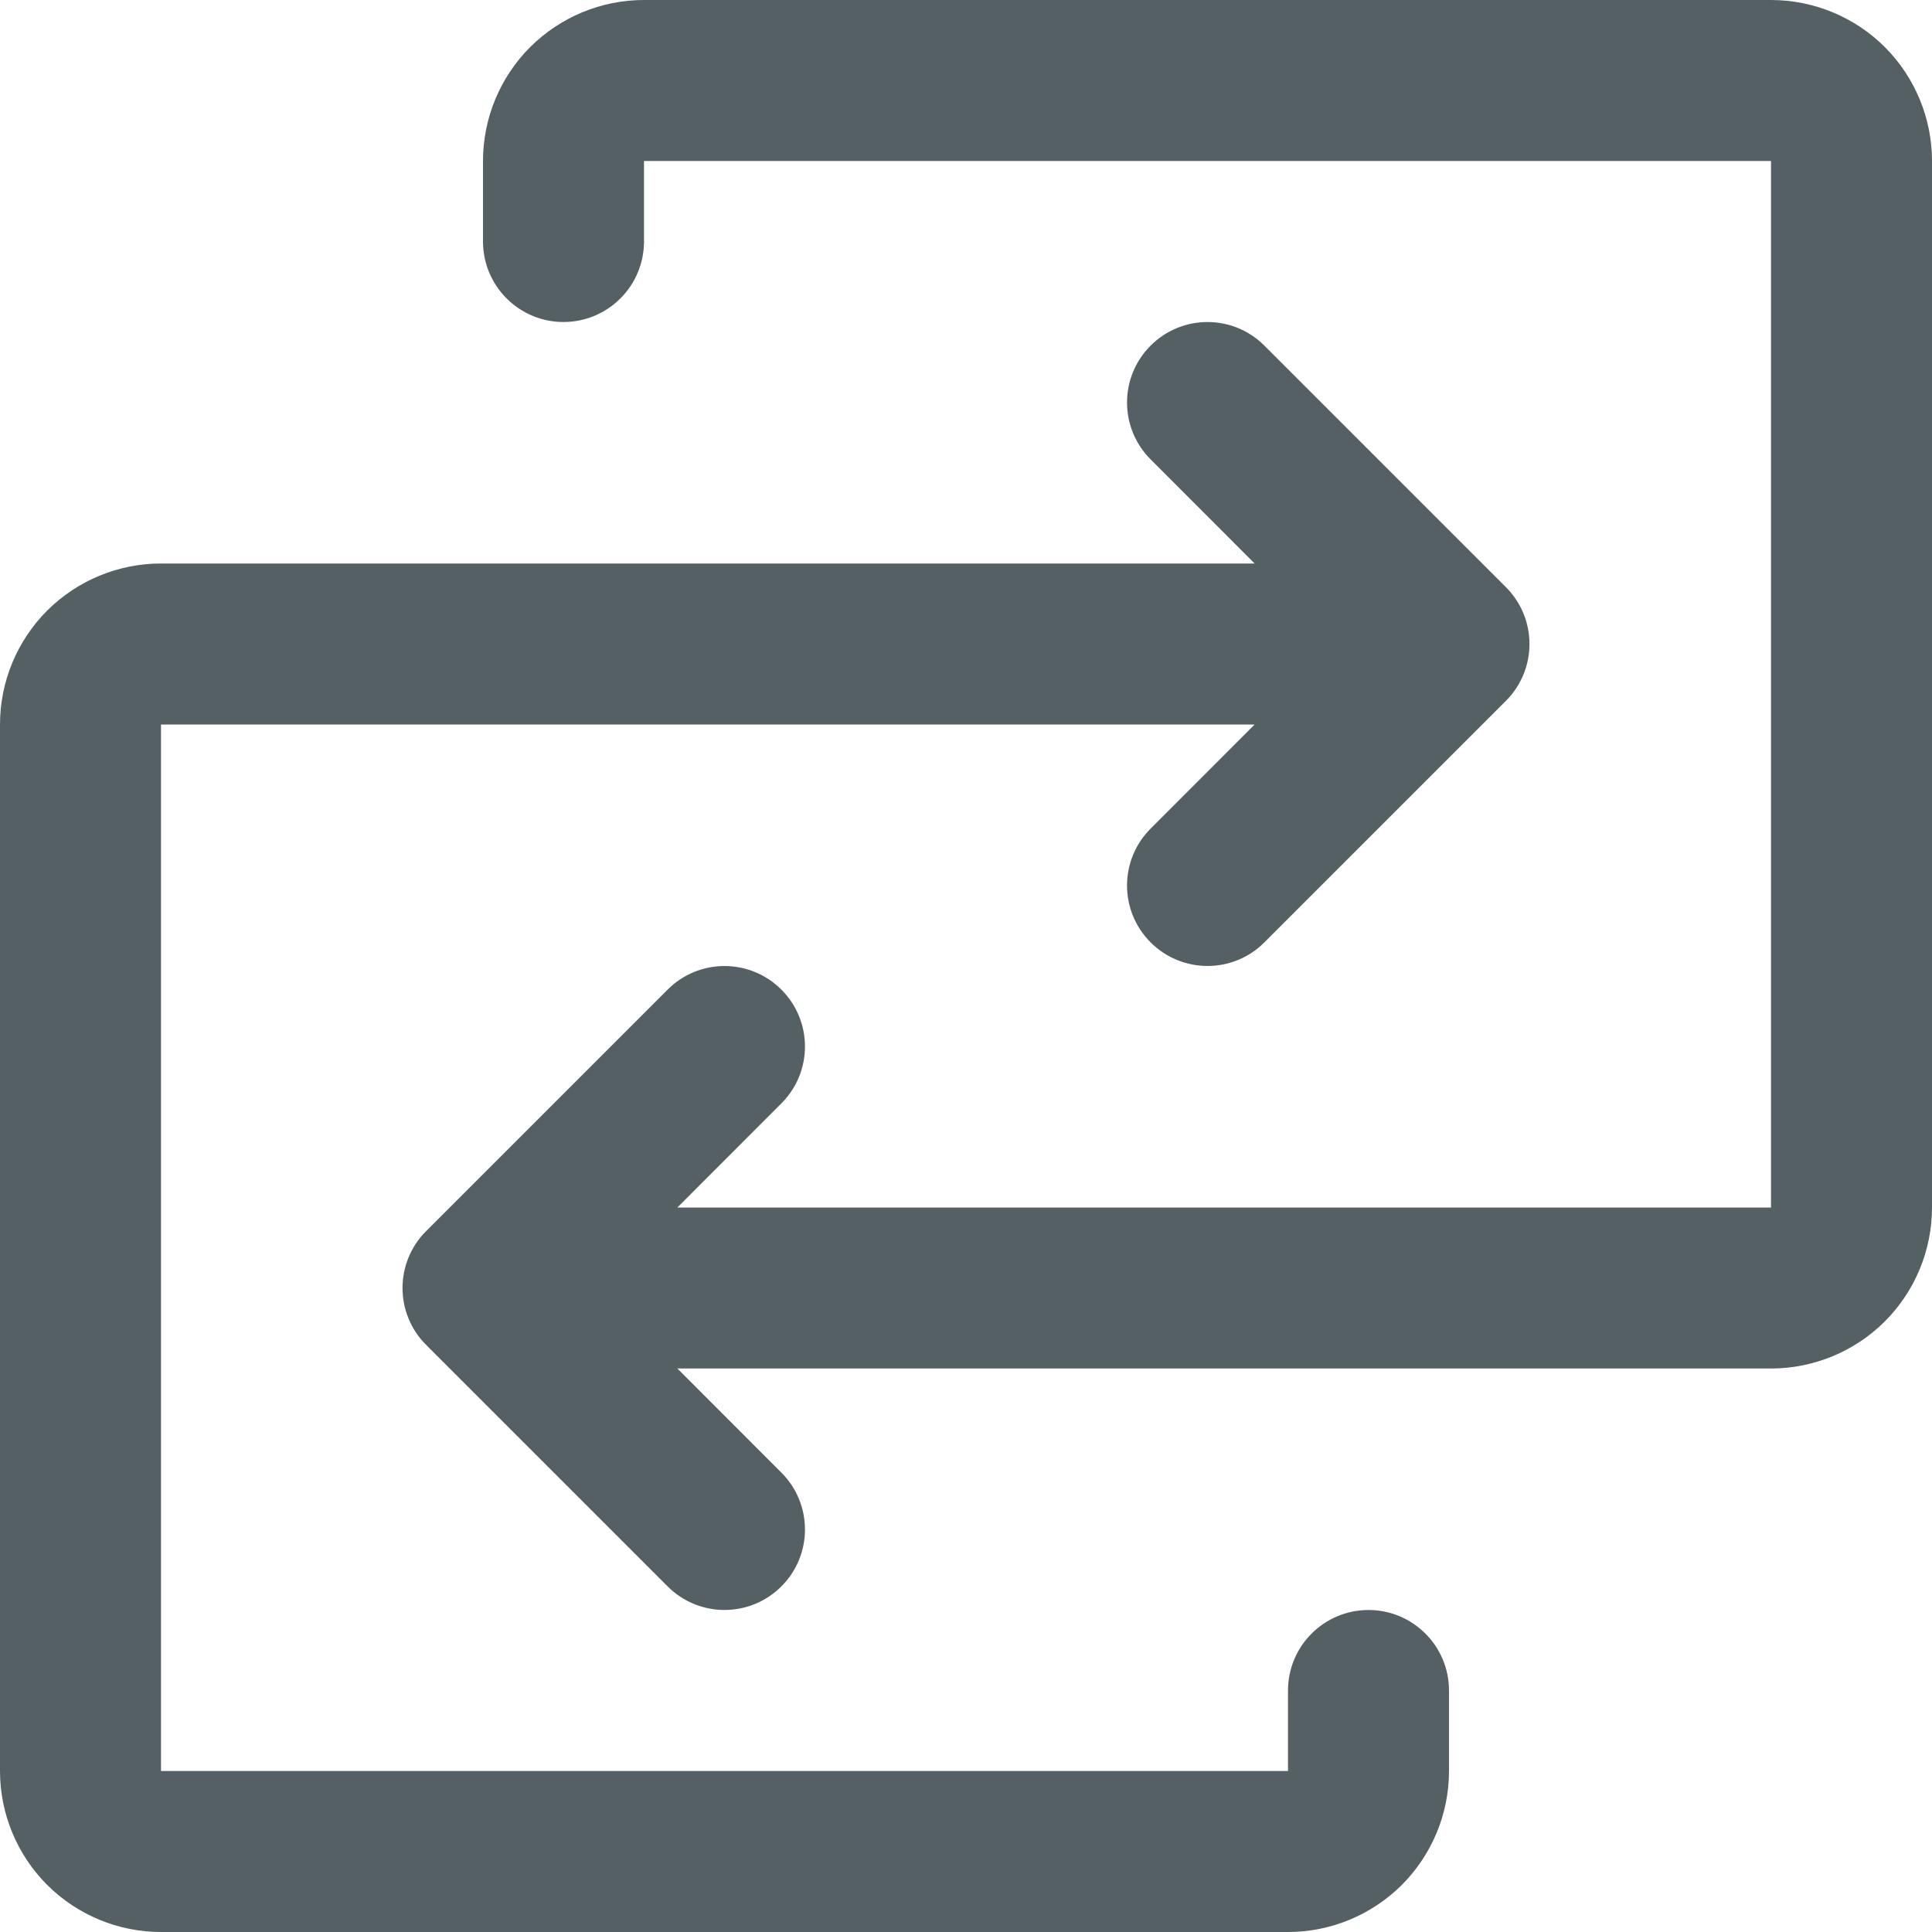 <svg width="18" height="18" viewBox="0 0 18 18" fill="none" xmlns="http://www.w3.org/2000/svg">
<path fill-rule="evenodd" clip-rule="evenodd" d="M4.939 0.439C5.221 0.158 5.602 0 6 0H16.5C16.898 0 17.279 0.158 17.561 0.439C17.842 0.721 18 1.102 18 1.5V11.25C18 11.648 17.842 12.029 17.561 12.311C17.279 12.592 16.898 12.75 16.5 12.75H6.311L7.28 13.72C7.573 14.013 7.573 14.487 7.28 14.78C6.987 15.073 6.513 15.073 6.22 14.78L3.97 12.53C3.677 12.237 3.677 11.763 3.97 11.47L6.22 9.22C6.513 8.927 6.987 8.927 7.28 9.22C7.573 9.513 7.573 9.987 7.28 10.28L6.311 11.25H16.5V1.5H6L6 2.25C6 2.664 5.664 3 5.25 3C4.836 3 4.5 2.664 4.5 2.25V1.5C4.5 1.102 4.658 0.721 4.939 0.439ZM10.72 3.22C11.013 2.927 11.487 2.927 11.78 3.22L14.03 5.47C14.323 5.763 14.323 6.237 14.03 6.53L11.78 8.78C11.487 9.073 11.013 9.073 10.72 8.78C10.427 8.487 10.427 8.013 10.72 7.72L11.689 6.75L1.5 6.75L1.5 16.5H12V15.75C12 15.336 12.336 15 12.75 15C13.164 15 13.5 15.336 13.5 15.75V16.5C13.5 16.898 13.342 17.279 13.061 17.561C12.779 17.842 12.398 18 12 18H1.5C1.102 18 0.721 17.842 0.439 17.561C0.158 17.279 0 16.898 0 16.5V6.75C0 6.352 0.158 5.971 0.439 5.689C0.721 5.408 1.102 5.25 1.5 5.25H11.689L10.72 4.28C10.427 3.987 10.427 3.513 10.72 3.22Z" fill="#556065"/>
</svg>
